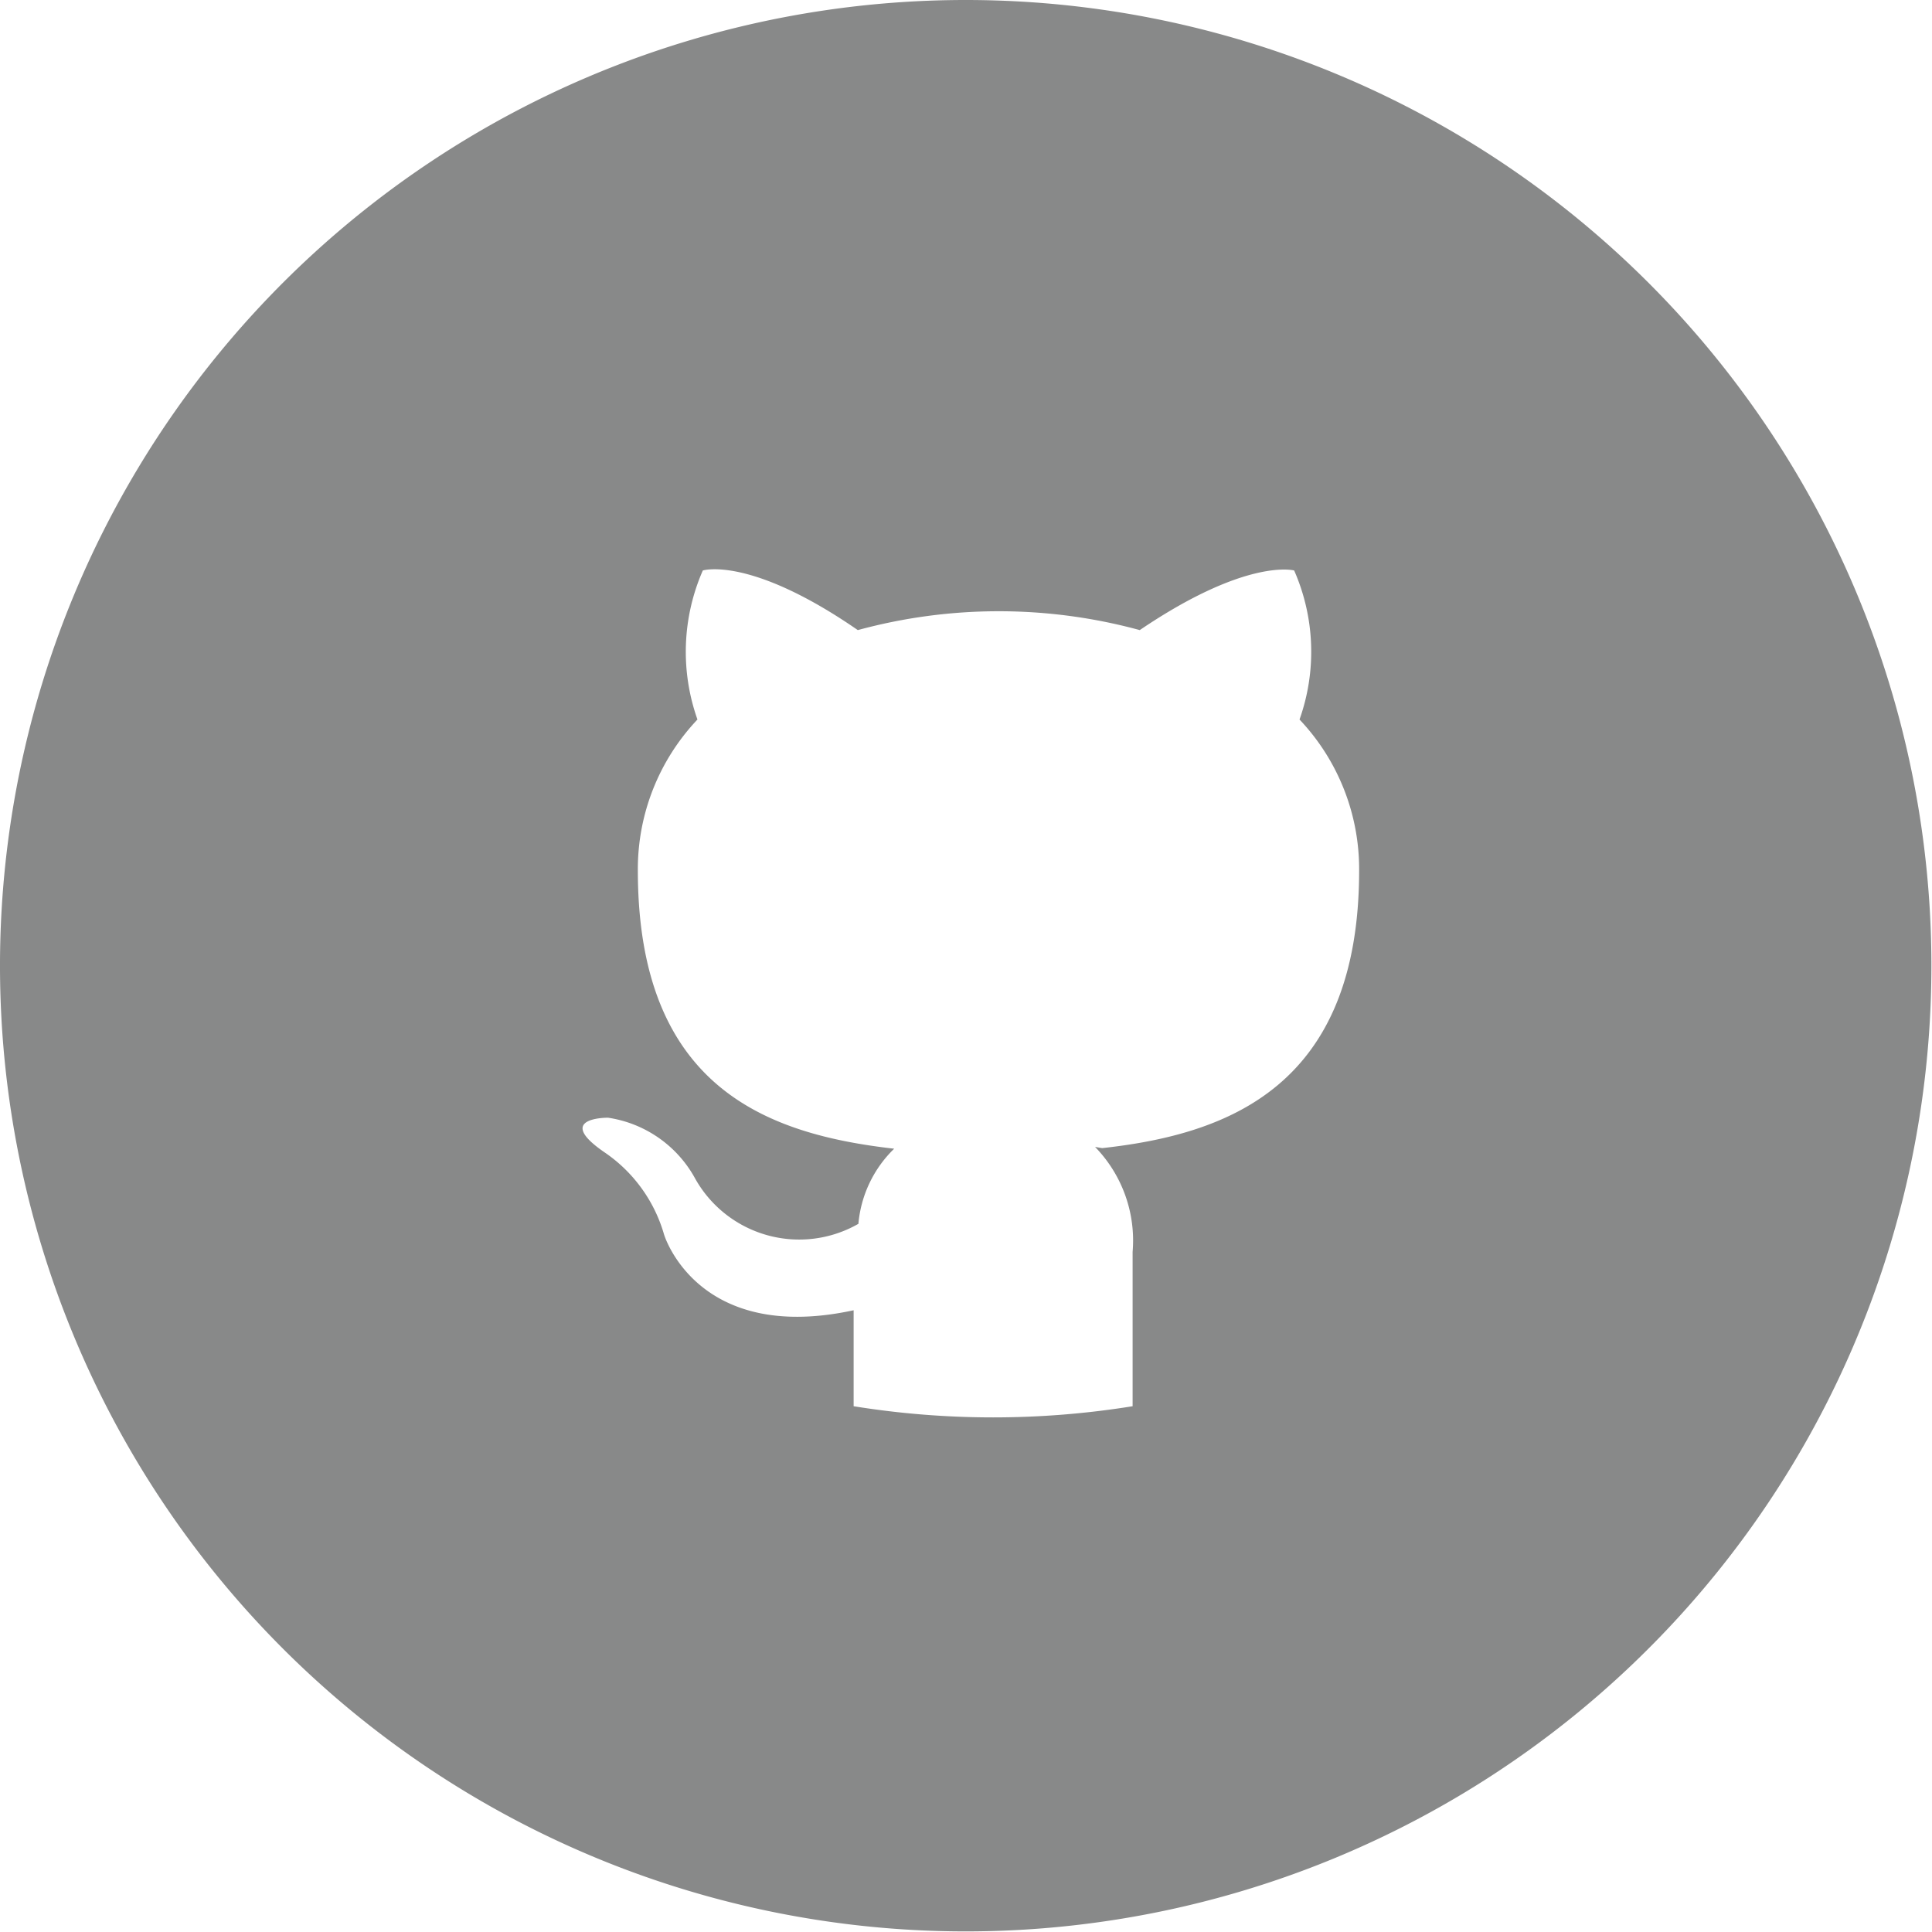 <svg xmlns="http://www.w3.org/2000/svg" viewBox="0 0 32.41 32.41"><defs><style>.cls-1{fill:#888989;}</style></defs><title>github</title><g id="Layer_2" data-name="Layer 2"><g id="Layer_1-2" data-name="Layer 1"><path class="cls-1" d="M16.2,0a16.2,16.2,0,1,0,16.2,16.2A16.2,16.2,0,0,0,16.2,0Zm2.17,19.24A2.25,2.25,0,0,1,19,21c0,1.26,0,2.28,0,2.59a14.71,14.71,0,0,1-4.68,0c0-.22,0-.82,0-1.61-2.63.57-3.18-1.27-3.18-1.27a2.5,2.5,0,0,0-1-1.38c-.86-.59.06-.58.06-.58a2,2,0,0,1,1.45,1,2,2,0,0,0,2.75.78,2,2,0,0,1,.6-1.26c-2.1-.24-4.3-1-4.3-4.67a3.65,3.65,0,0,1,1-2.53,3.4,3.4,0,0,1,.09-2.5s.79-.25,2.6,1a9,9,0,0,1,4.73,0c1.8-1.22,2.59-1,2.59-1a3.39,3.39,0,0,1,.09,2.5,3.65,3.65,0,0,1,1,2.53c0,3.63-2.21,4.43-4.31,4.66Z"/></g></g></svg>